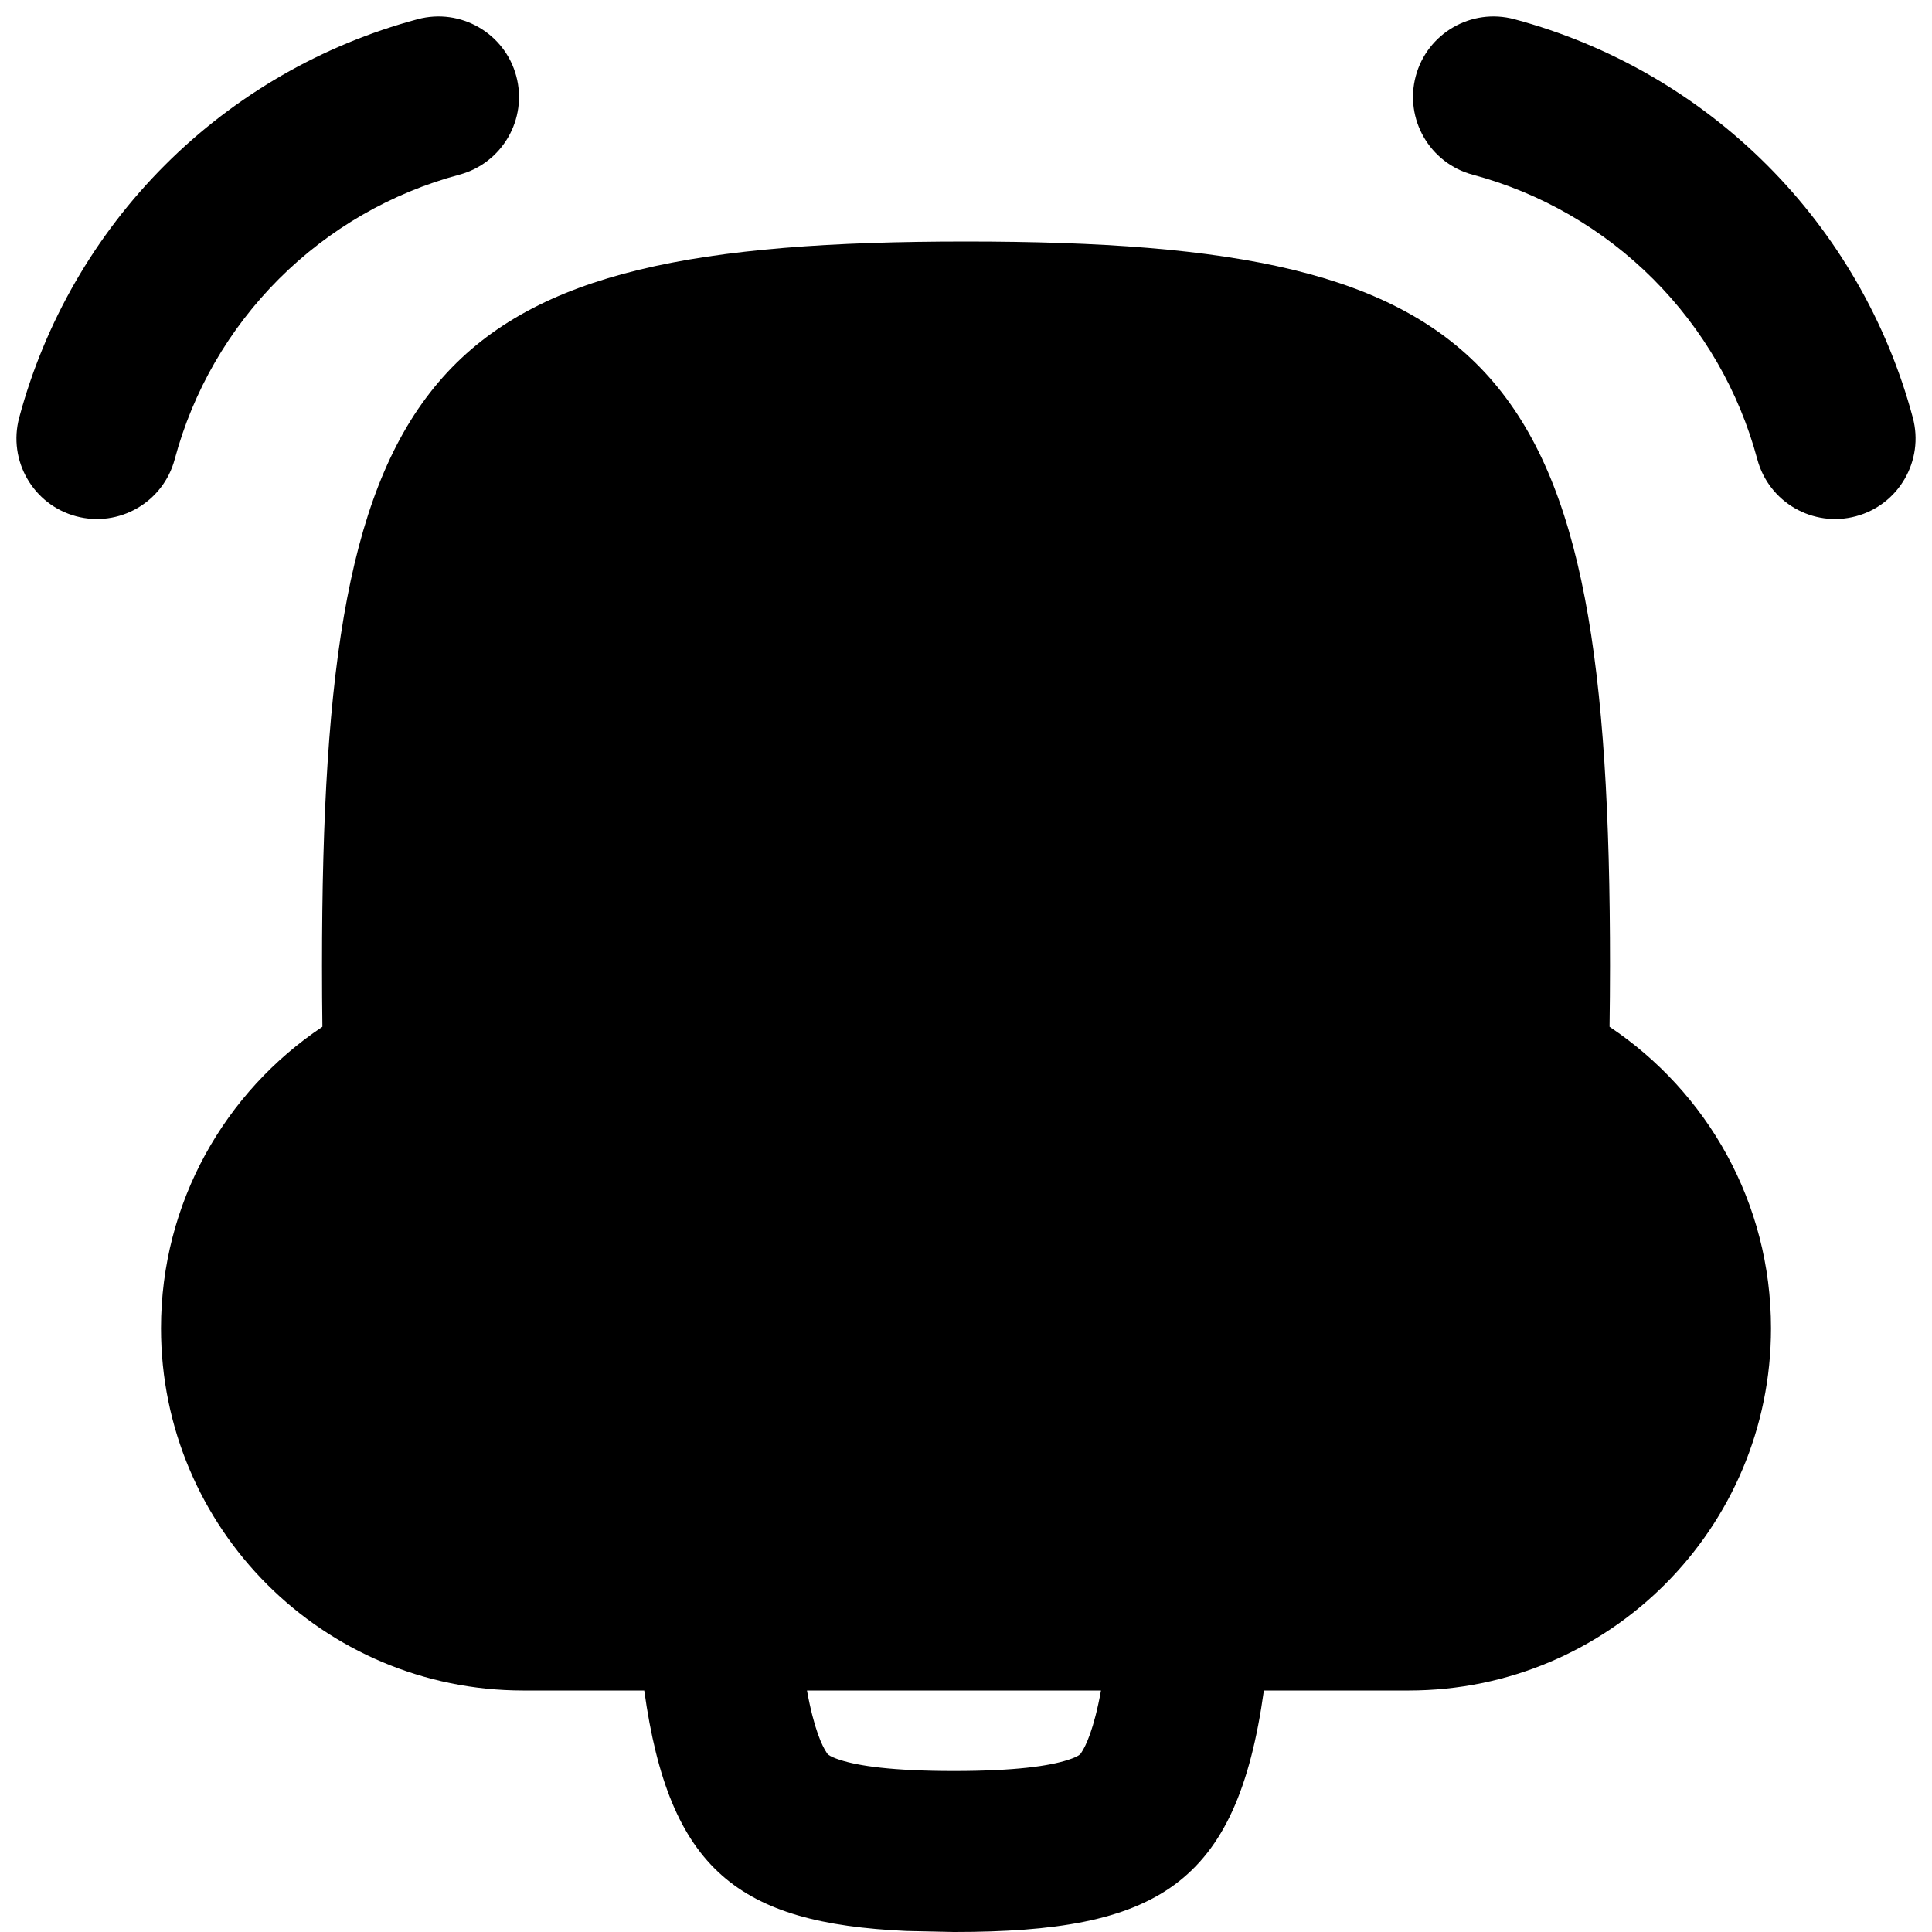 <svg width="256" height="256" viewBox="0 0 256 256" fill="none" xmlns="http://www.w3.org/2000/svg">
<path fill-rule="evenodd" clip-rule="evenodd" d="M128.001 32.001C199.111 32.001 213.335 48.001 213.335 128.001C213.335 130.76 213.308 133.444 213.272 136.053C226.167 144.659 234.668 159.334 234.668 176.001C234.667 202.51 213.177 224 186.668 224.001H167.47C163.869 249.92 153.244 256 126.407 256.001L120.074 255.865C97.859 254.857 88.669 247.772 85.366 224.001H69.335C42.825 224.001 21.335 202.51 21.334 176.001C21.334 159.337 29.828 144.659 42.72 136.053C42.684 133.444 42.668 130.76 42.668 128.001C42.668 48.001 56.89 32.001 128.001 32.001ZM106.928 224.001C107.876 229.219 108.98 231.402 109.491 232.168C109.608 232.346 109.634 232.658 111.303 233.199C113.757 233.992 118.203 234.668 126.407 234.668C134.614 234.667 139.059 233.992 141.512 233.199C143.184 232.657 143.205 232.346 143.324 232.168C143.835 231.401 144.939 229.218 145.887 224.001H106.928Z" fill="black"/>
<path d="M55.345 2.543C61.033 1.02 66.882 4.397 68.407 10.084C69.931 15.773 66.554 21.621 60.866 23.147C51.823 25.57 43.579 30.339 36.959 36.959C30.34 43.579 25.57 51.822 23.147 60.865C21.621 66.553 15.773 69.931 10.085 68.407C4.397 66.882 1.021 61.033 2.543 55.345C5.935 42.684 12.598 31.133 21.866 21.865C31.134 12.598 42.685 5.935 55.345 2.543Z" fill="black"/>
<path d="M187.595 10.084C189.121 4.397 194.969 1.02 200.657 2.543C213.317 5.935 224.869 12.598 234.137 21.865C243.404 31.133 250.067 42.685 253.46 55.345C254.981 61.032 251.605 66.881 245.918 68.407C240.229 69.931 234.382 66.553 232.855 60.865C230.432 51.823 225.662 43.579 219.043 36.959C212.423 30.34 204.179 25.57 195.137 23.147C189.448 21.621 186.071 15.773 187.595 10.084Z" fill="black"/>
</svg>
